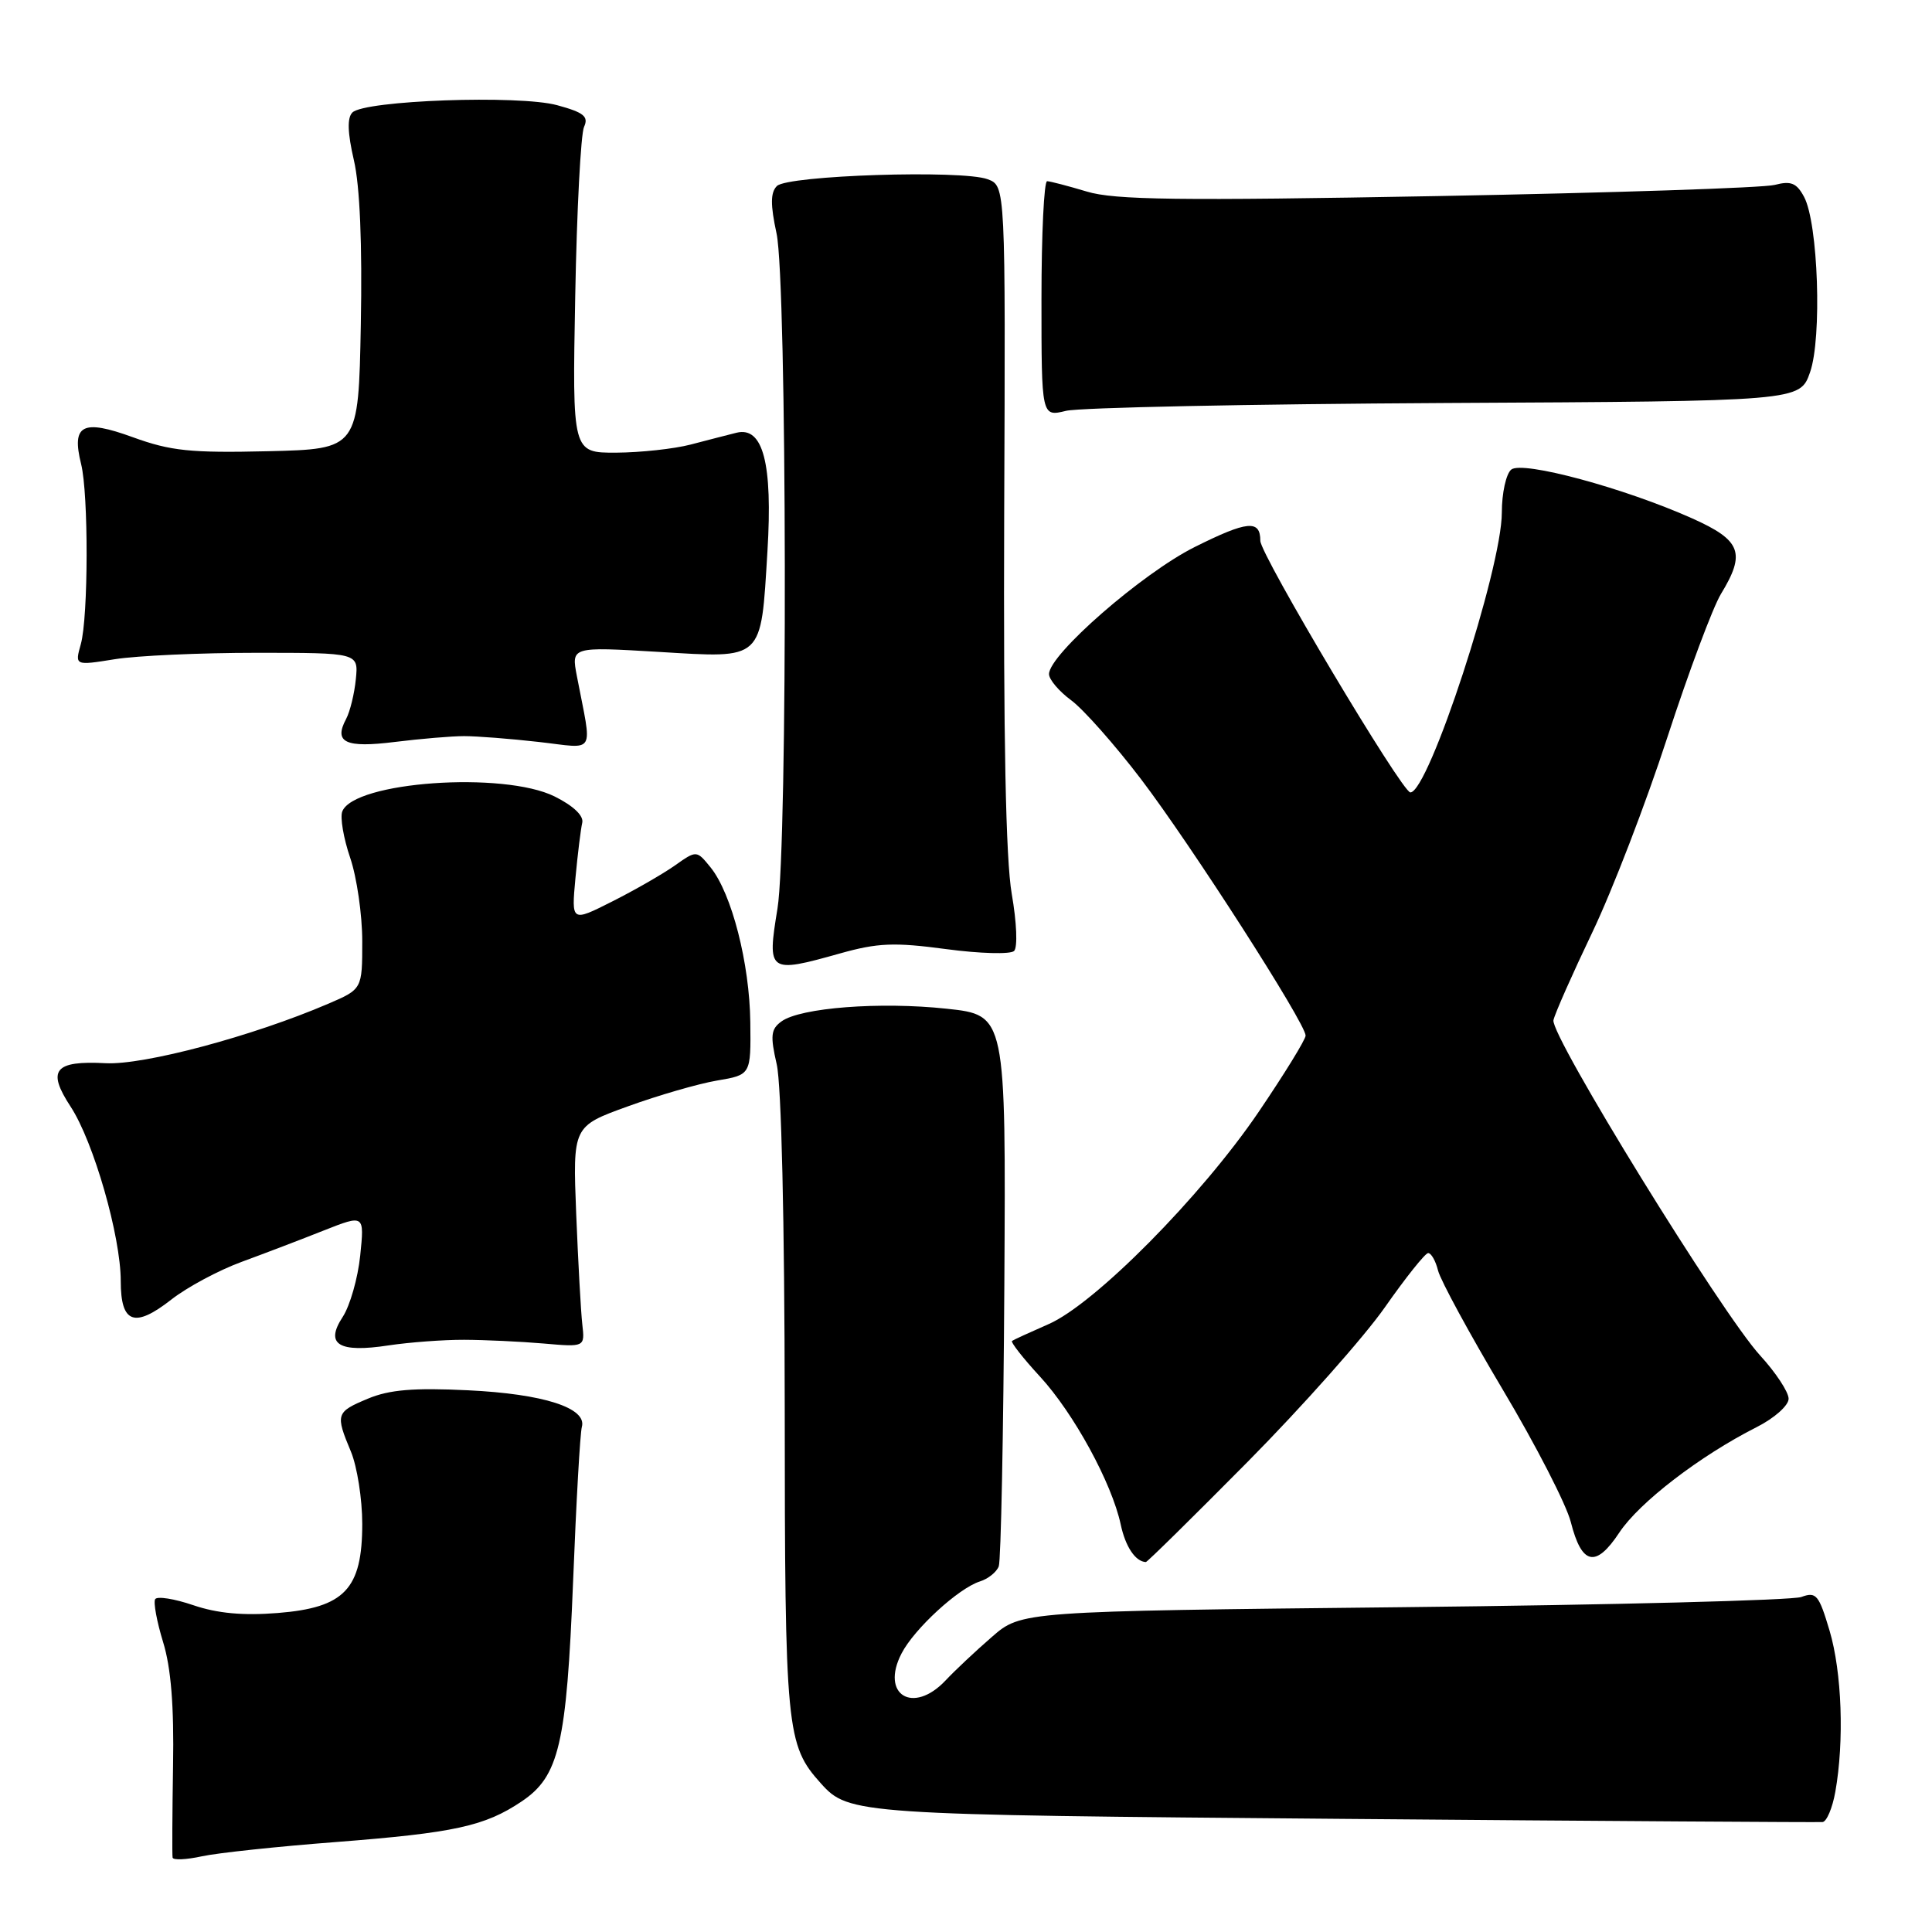 <?xml version="1.0" encoding="UTF-8" standalone="no"?>
<!DOCTYPE svg PUBLIC "-//W3C//DTD SVG 1.1//EN" "http://www.w3.org/Graphics/SVG/1.1/DTD/svg11.dtd" >
<svg xmlns="http://www.w3.org/2000/svg" xmlns:xlink="http://www.w3.org/1999/xlink" version="1.1" viewBox="0 0 256 256">
 <g >
 <path fill="currentColor"
d=" M 44.50 244.08 C 60.22 242.86 64.24 241.98 69.12 238.70 C 74.09 235.36 75.07 231.15 75.94 209.50 C 76.35 199.05 76.87 189.86 77.10 189.07 C 77.80 186.56 72.02 184.70 62.02 184.22 C 54.81 183.87 51.59 184.14 48.75 185.33 C 44.51 187.10 44.42 187.38 46.50 192.35 C 47.32 194.32 48.00 198.63 48.00 201.91 C 48.00 210.56 45.67 213.02 36.82 213.73 C 32.22 214.10 28.80 213.78 25.62 212.70 C 23.10 211.84 20.82 211.48 20.56 211.90 C 20.31 212.32 20.78 214.87 21.61 217.58 C 22.66 220.98 23.07 226.06 22.93 234.00 C 22.83 240.32 22.80 245.79 22.87 246.14 C 22.94 246.50 24.69 246.42 26.75 245.97 C 28.81 245.52 36.80 244.67 44.50 244.08 Z  M 243.19 237.42 C 244.39 230.68 244.06 221.58 242.43 216.08 C 241.01 211.31 240.66 210.88 238.68 211.61 C 237.48 212.05 213.74 212.66 185.92 212.96 C 135.33 213.50 135.33 213.50 131.42 216.91 C 129.26 218.78 126.51 221.37 125.30 222.66 C 120.99 227.24 116.62 224.57 119.46 219.09 C 121.14 215.83 127.00 210.45 129.84 209.55 C 130.93 209.21 132.05 208.31 132.34 207.55 C 132.63 206.80 132.96 190.05 133.08 170.34 C 133.29 134.50 133.29 134.50 125.44 133.66 C 116.62 132.71 106.03 133.52 103.54 135.35 C 102.14 136.37 102.05 137.24 102.92 141.03 C 103.54 143.70 103.96 161.94 103.98 186.28 C 104.00 229.37 104.18 231.21 108.79 236.33 C 112.46 240.41 113.54 240.48 178.00 241.01 C 212.38 241.30 240.95 241.48 241.50 241.43 C 242.04 241.38 242.81 239.57 243.19 237.42 Z  M 165.33 193.69 C 172.57 186.37 180.75 177.16 183.50 173.23 C 186.25 169.30 188.83 166.07 189.23 166.04 C 189.63 166.02 190.23 167.06 190.55 168.36 C 190.88 169.66 194.73 176.75 199.11 184.11 C 203.50 191.47 207.56 199.38 208.14 201.68 C 209.59 207.39 211.45 207.79 214.57 203.07 C 217.21 199.08 225.26 192.90 232.75 189.11 C 235.11 187.92 237.00 186.24 237.00 185.34 C 237.00 184.45 235.30 181.87 233.23 179.61 C 228.14 174.07 205.41 137.19 205.84 135.18 C 206.03 134.30 208.35 129.06 210.99 123.54 C 213.63 118.02 218.11 106.39 220.93 97.71 C 223.76 89.03 226.96 80.48 228.03 78.71 C 231.35 73.27 230.72 71.60 224.25 68.70 C 215.25 64.67 201.73 61.02 200.25 62.22 C 199.56 62.79 199.00 65.35 199.00 67.92 C 199.00 75.34 189.30 105.00 186.88 105.00 C 185.78 105.00 167.00 73.49 167.00 71.66 C 167.00 68.83 165.28 69.00 158.29 72.49 C 151.34 75.97 139.00 86.73 139.00 89.32 C 139.00 90.04 140.33 91.61 141.95 92.80 C 143.57 94.00 147.73 98.70 151.19 103.24 C 157.80 111.92 173.00 135.60 173.00 137.22 C 173.00 137.74 170.20 142.29 166.78 147.33 C 159.19 158.52 145.05 172.80 138.93 175.46 C 136.49 176.53 134.32 177.52 134.10 177.68 C 133.89 177.83 135.55 179.96 137.80 182.40 C 142.27 187.25 147.32 196.50 148.50 202.00 C 149.13 204.96 150.45 206.92 151.83 206.98 C 152.01 206.99 158.08 201.01 165.33 193.69 Z  M 61.50 177.53 C 64.25 177.54 68.97 177.76 72.00 178.02 C 77.50 178.50 77.50 178.50 77.16 175.50 C 76.97 173.85 76.61 167.27 76.35 160.87 C 75.89 149.24 75.89 149.24 83.19 146.60 C 87.21 145.14 92.53 143.60 95.00 143.18 C 99.50 142.42 99.50 142.42 99.42 135.46 C 99.33 127.66 96.96 118.41 94.16 114.94 C 92.30 112.65 92.30 112.65 89.40 114.70 C 87.80 115.82 84.07 117.97 81.10 119.46 C 75.71 122.18 75.71 122.18 76.25 116.34 C 76.55 113.13 76.96 109.83 77.15 109.02 C 77.37 108.10 75.97 106.77 73.50 105.54 C 66.72 102.17 46.87 103.57 45.35 107.53 C 45.05 108.32 45.52 111.08 46.40 113.66 C 47.28 116.24 48.00 121.22 48.00 124.71 C 48.00 131.07 48.00 131.07 43.45 133.02 C 33.45 137.31 19.05 141.15 14.00 140.88 C 7.20 140.52 6.18 141.79 9.36 146.64 C 12.40 151.28 16.00 163.81 16.00 169.76 C 16.00 175.36 17.82 176.02 22.70 172.20 C 24.79 170.56 28.98 168.32 32.00 167.21 C 35.02 166.10 39.93 164.23 42.89 163.05 C 48.29 160.92 48.29 160.92 47.73 166.37 C 47.42 169.37 46.37 173.03 45.41 174.50 C 43.02 178.14 44.86 179.29 51.50 178.27 C 54.25 177.86 58.75 177.52 61.50 177.53 Z  M 111.29 126.34 C 116.30 124.93 118.48 124.84 125.36 125.76 C 129.84 126.36 133.89 126.47 134.37 126.01 C 134.86 125.53 134.72 122.23 134.06 118.44 C 133.27 113.87 132.95 97.71 133.06 68.17 C 133.24 24.63 133.24 24.63 130.87 23.75 C 127.48 22.48 104.36 23.23 102.94 24.65 C 102.09 25.51 102.07 27.12 102.90 30.95 C 104.28 37.42 104.39 112.05 103.02 120.39 C 101.63 128.88 101.81 129.00 111.29 126.34 Z  M 61.50 97.54 C 63.15 97.54 67.59 97.88 71.37 98.31 C 79.10 99.18 78.48 100.24 76.44 89.59 C 75.69 85.69 75.69 85.69 87.29 86.38 C 101.27 87.22 100.80 87.65 101.69 73.05 C 102.40 61.40 101.11 56.47 97.59 57.34 C 96.44 57.63 93.70 58.33 91.50 58.91 C 89.30 59.48 84.87 59.96 81.66 59.98 C 75.83 60.00 75.83 60.00 76.22 39.25 C 76.43 27.84 76.96 17.74 77.39 16.81 C 78.02 15.44 77.36 14.90 73.83 13.94 C 68.79 12.56 48.31 13.29 46.69 14.91 C 45.99 15.61 46.05 17.59 46.89 21.22 C 47.69 24.62 48.01 32.39 47.81 43.00 C 47.50 59.50 47.50 59.50 35.50 59.79 C 25.27 60.03 22.63 59.76 17.62 57.94 C 10.92 55.50 9.45 56.26 10.75 61.50 C 11.74 65.47 11.71 81.74 10.71 85.35 C 9.91 88.20 9.91 88.20 15.21 87.35 C 18.12 86.88 26.57 86.50 34.00 86.50 C 47.50 86.50 47.50 86.50 47.15 90.00 C 46.96 91.92 46.38 94.29 45.86 95.27 C 44.19 98.39 45.77 99.13 52.33 98.31 C 55.73 97.89 59.85 97.54 61.50 97.54 Z  M 191.50 53.40 C 238.50 53.16 238.50 53.16 239.84 49.33 C 241.44 44.78 240.92 29.58 239.05 26.09 C 238.06 24.24 237.31 23.94 235.16 24.50 C 233.70 24.89 213.60 25.55 190.50 25.98 C 156.21 26.61 147.67 26.50 144.00 25.38 C 141.53 24.64 139.16 24.02 138.75 24.01 C 138.34 24.00 138.00 31.03 138.00 39.61 C 138.00 55.23 138.00 55.23 141.25 54.44 C 143.04 54.00 165.65 53.54 191.50 53.40 Z "/>
</g>
</svg>